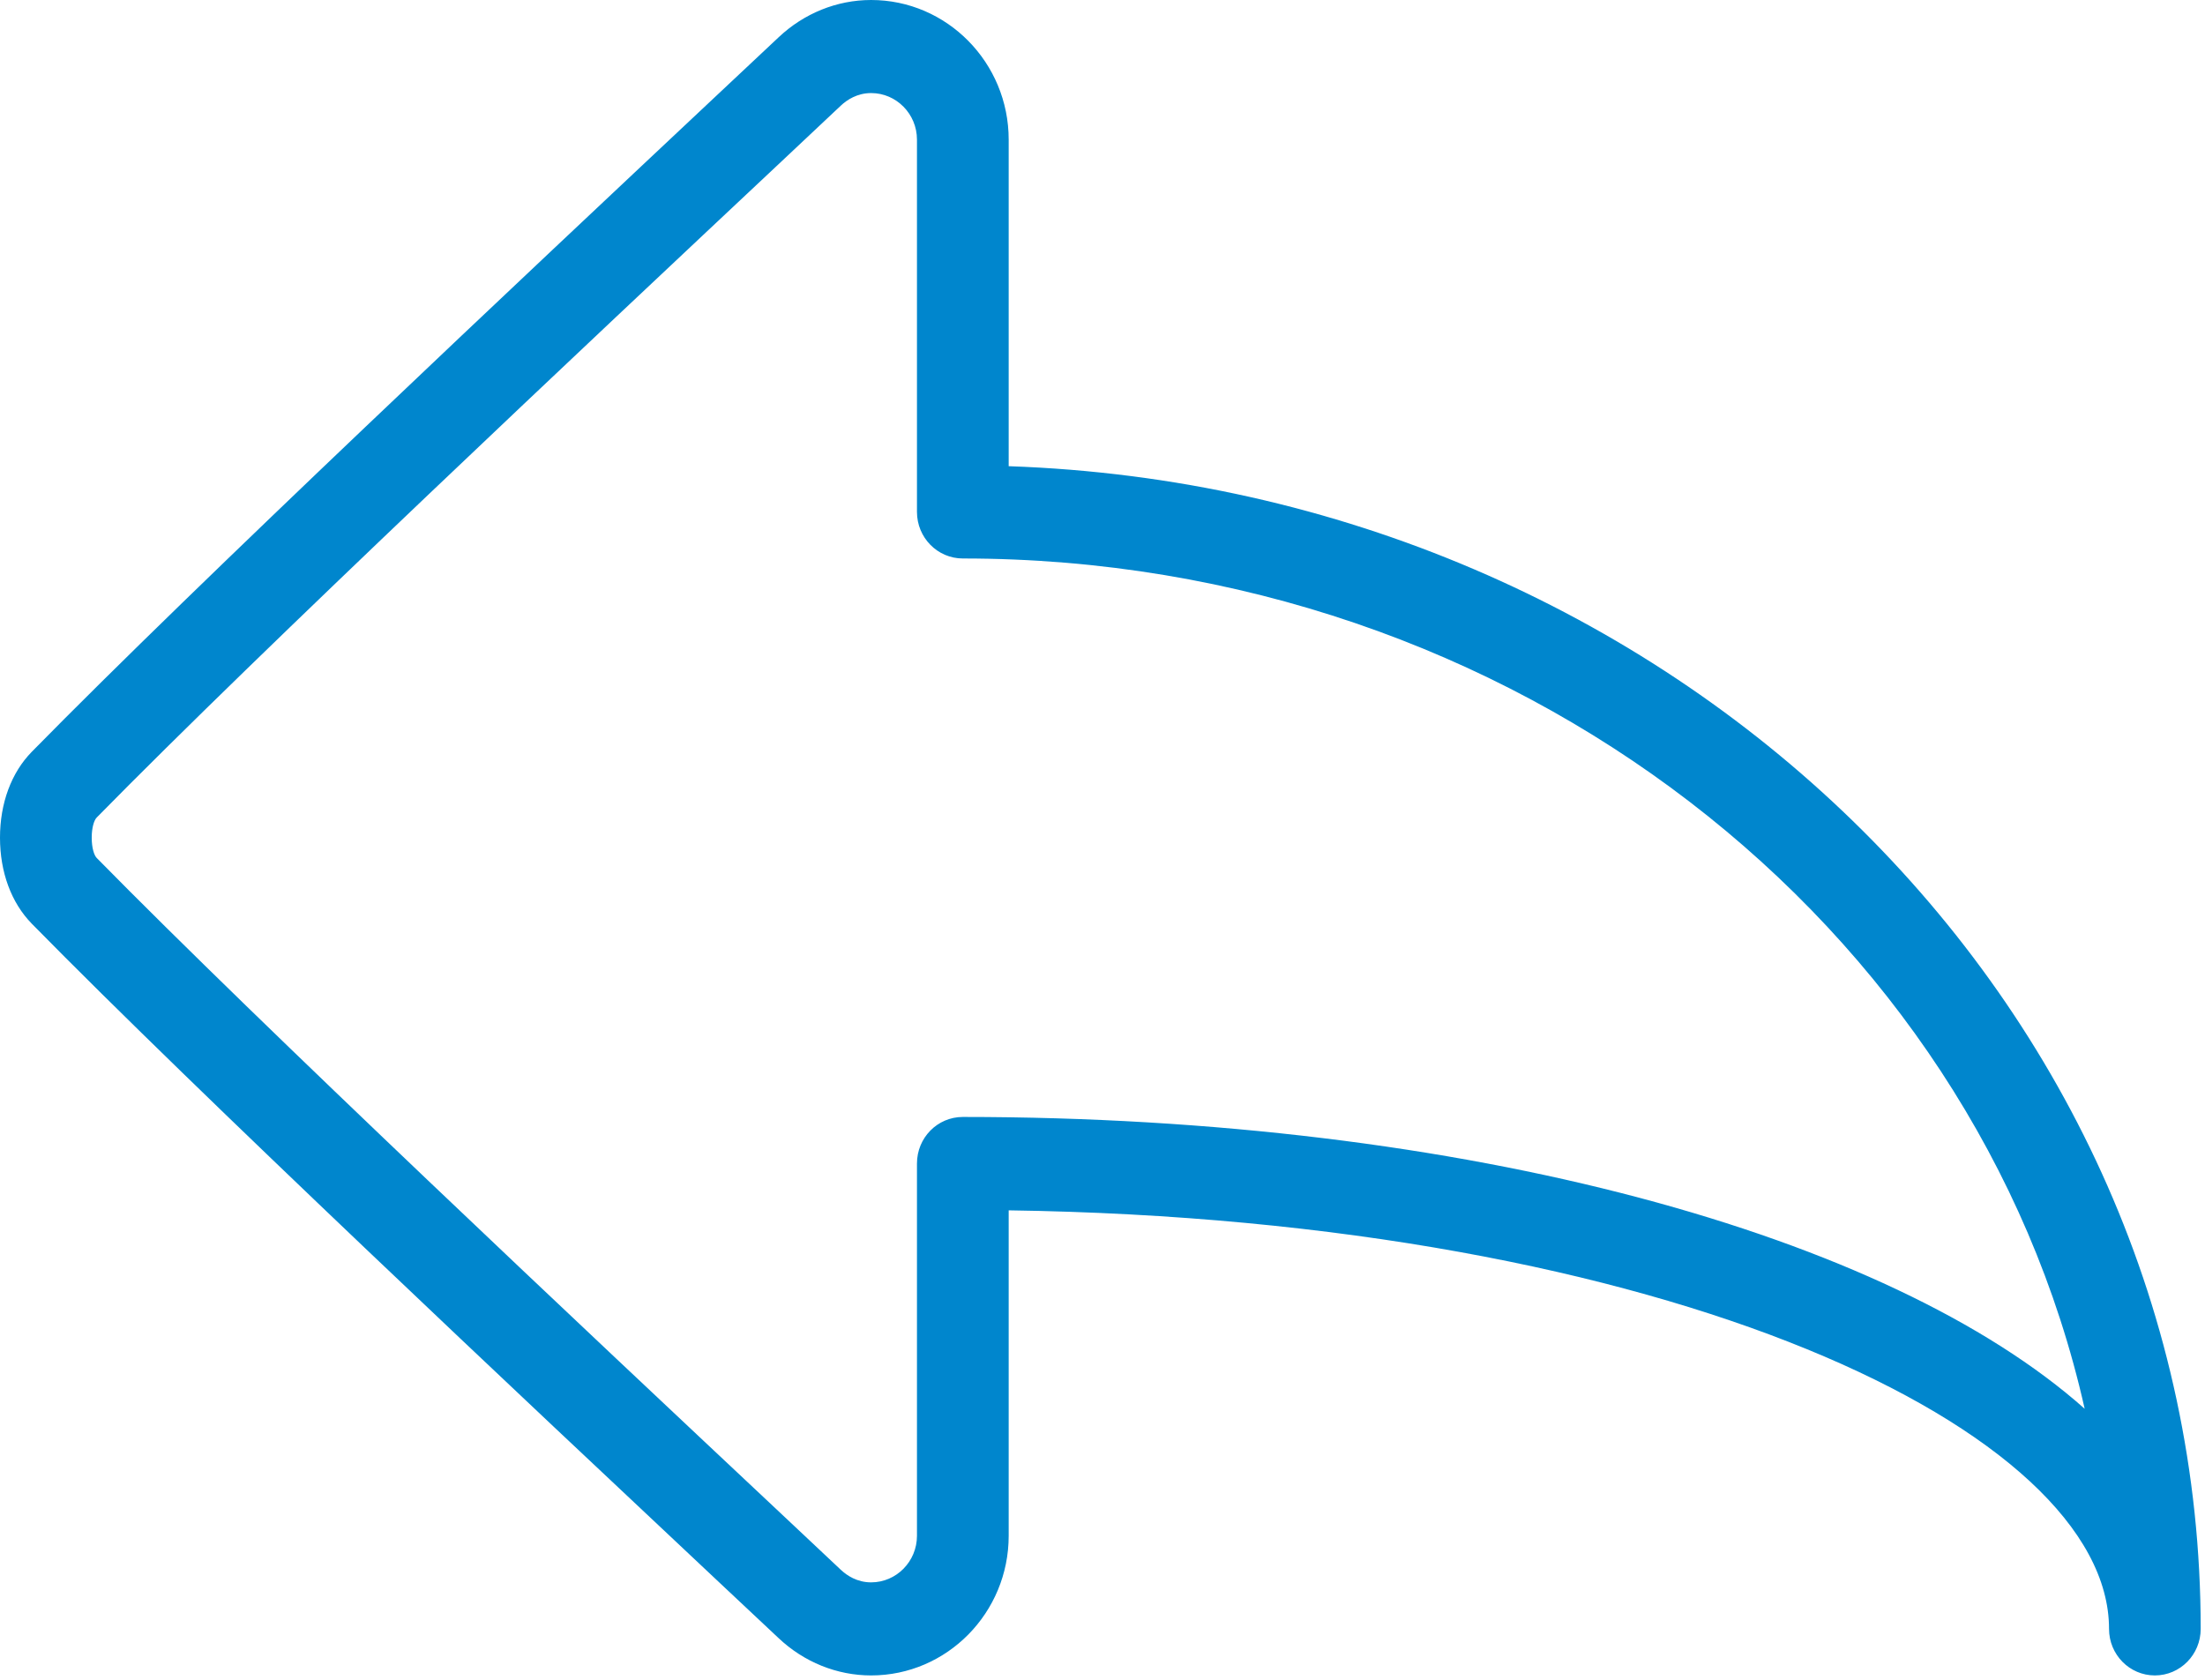 <?xml version="1.0" encoding="UTF-8"?>
<svg width="42px" height="32px" viewBox="0 0 42 32" version="1.1" xmlns="http://www.w3.org/2000/svg" xmlns:xlink="http://www.w3.org/1999/xlink">
    <!-- Generator: Sketch 47 (45396) - http://www.bohemiancoding.com/sketch -->
    <title>reply</title>
    <desc>Created with Sketch.</desc>
    <defs></defs>
    <g id="Page-1" stroke="none" stroke-width="1" fill="none" fill-rule="evenodd">
        <g id="Artboard" transform="translate(-39, -120)" fill-rule="nonzero" fill="#0086CD">
            <g id="reply" transform="translate(39, 120)">
                <path d="M19.213,8.881 L19.213,2.66 C19.213,1.193 18.037,0 16.593,0 C15.943,0 15.315,0.253 14.829,0.712 L13.701,1.771 C9.992,5.255 3.781,11.087 0.604,14.323 C0.215,14.721 0,15.301 0,15.958 C0,16.616 0.215,17.196 0.604,17.595 C3.781,20.83 9.992,26.661 13.701,30.146 L14.829,31.205 C15.315,31.664 15.943,31.917 16.593,31.917 C18.037,31.917 19.213,30.724 19.213,29.257 L19.213,23.057 C31.788,23.236 40.172,27.263 40.172,31.03 C40.172,31.52 40.562,31.917 41.045,31.917 C41.528,31.917 41.918,31.52 41.918,31.03 C41.918,19.083 31.812,9.313 19.213,8.881 Z M18.339,21.278 C17.856,21.278 17.466,21.674 17.466,22.165 L17.466,29.257 C17.466,29.746 17.074,30.144 16.593,30.144 C16.326,30.144 16.132,30.014 16.016,29.905 L14.889,28.845 C11.187,25.369 4.994,19.552 1.842,16.344 C1.794,16.295 1.747,16.157 1.747,15.958 C1.747,15.76 1.794,15.622 1.842,15.574 C4.994,12.364 11.187,6.548 14.889,3.072 L16.016,2.012 C16.132,1.903 16.327,1.773 16.593,1.773 C17.074,1.773 17.466,2.171 17.466,2.66 L17.466,9.752 C17.466,10.242 17.857,10.639 18.339,10.639 C28.839,10.639 37.632,17.598 39.708,26.837 C35.981,23.523 27.911,21.278 18.339,21.278 Z" id="Shape"></path>
            </g>
        </g>
    </g>
</svg>